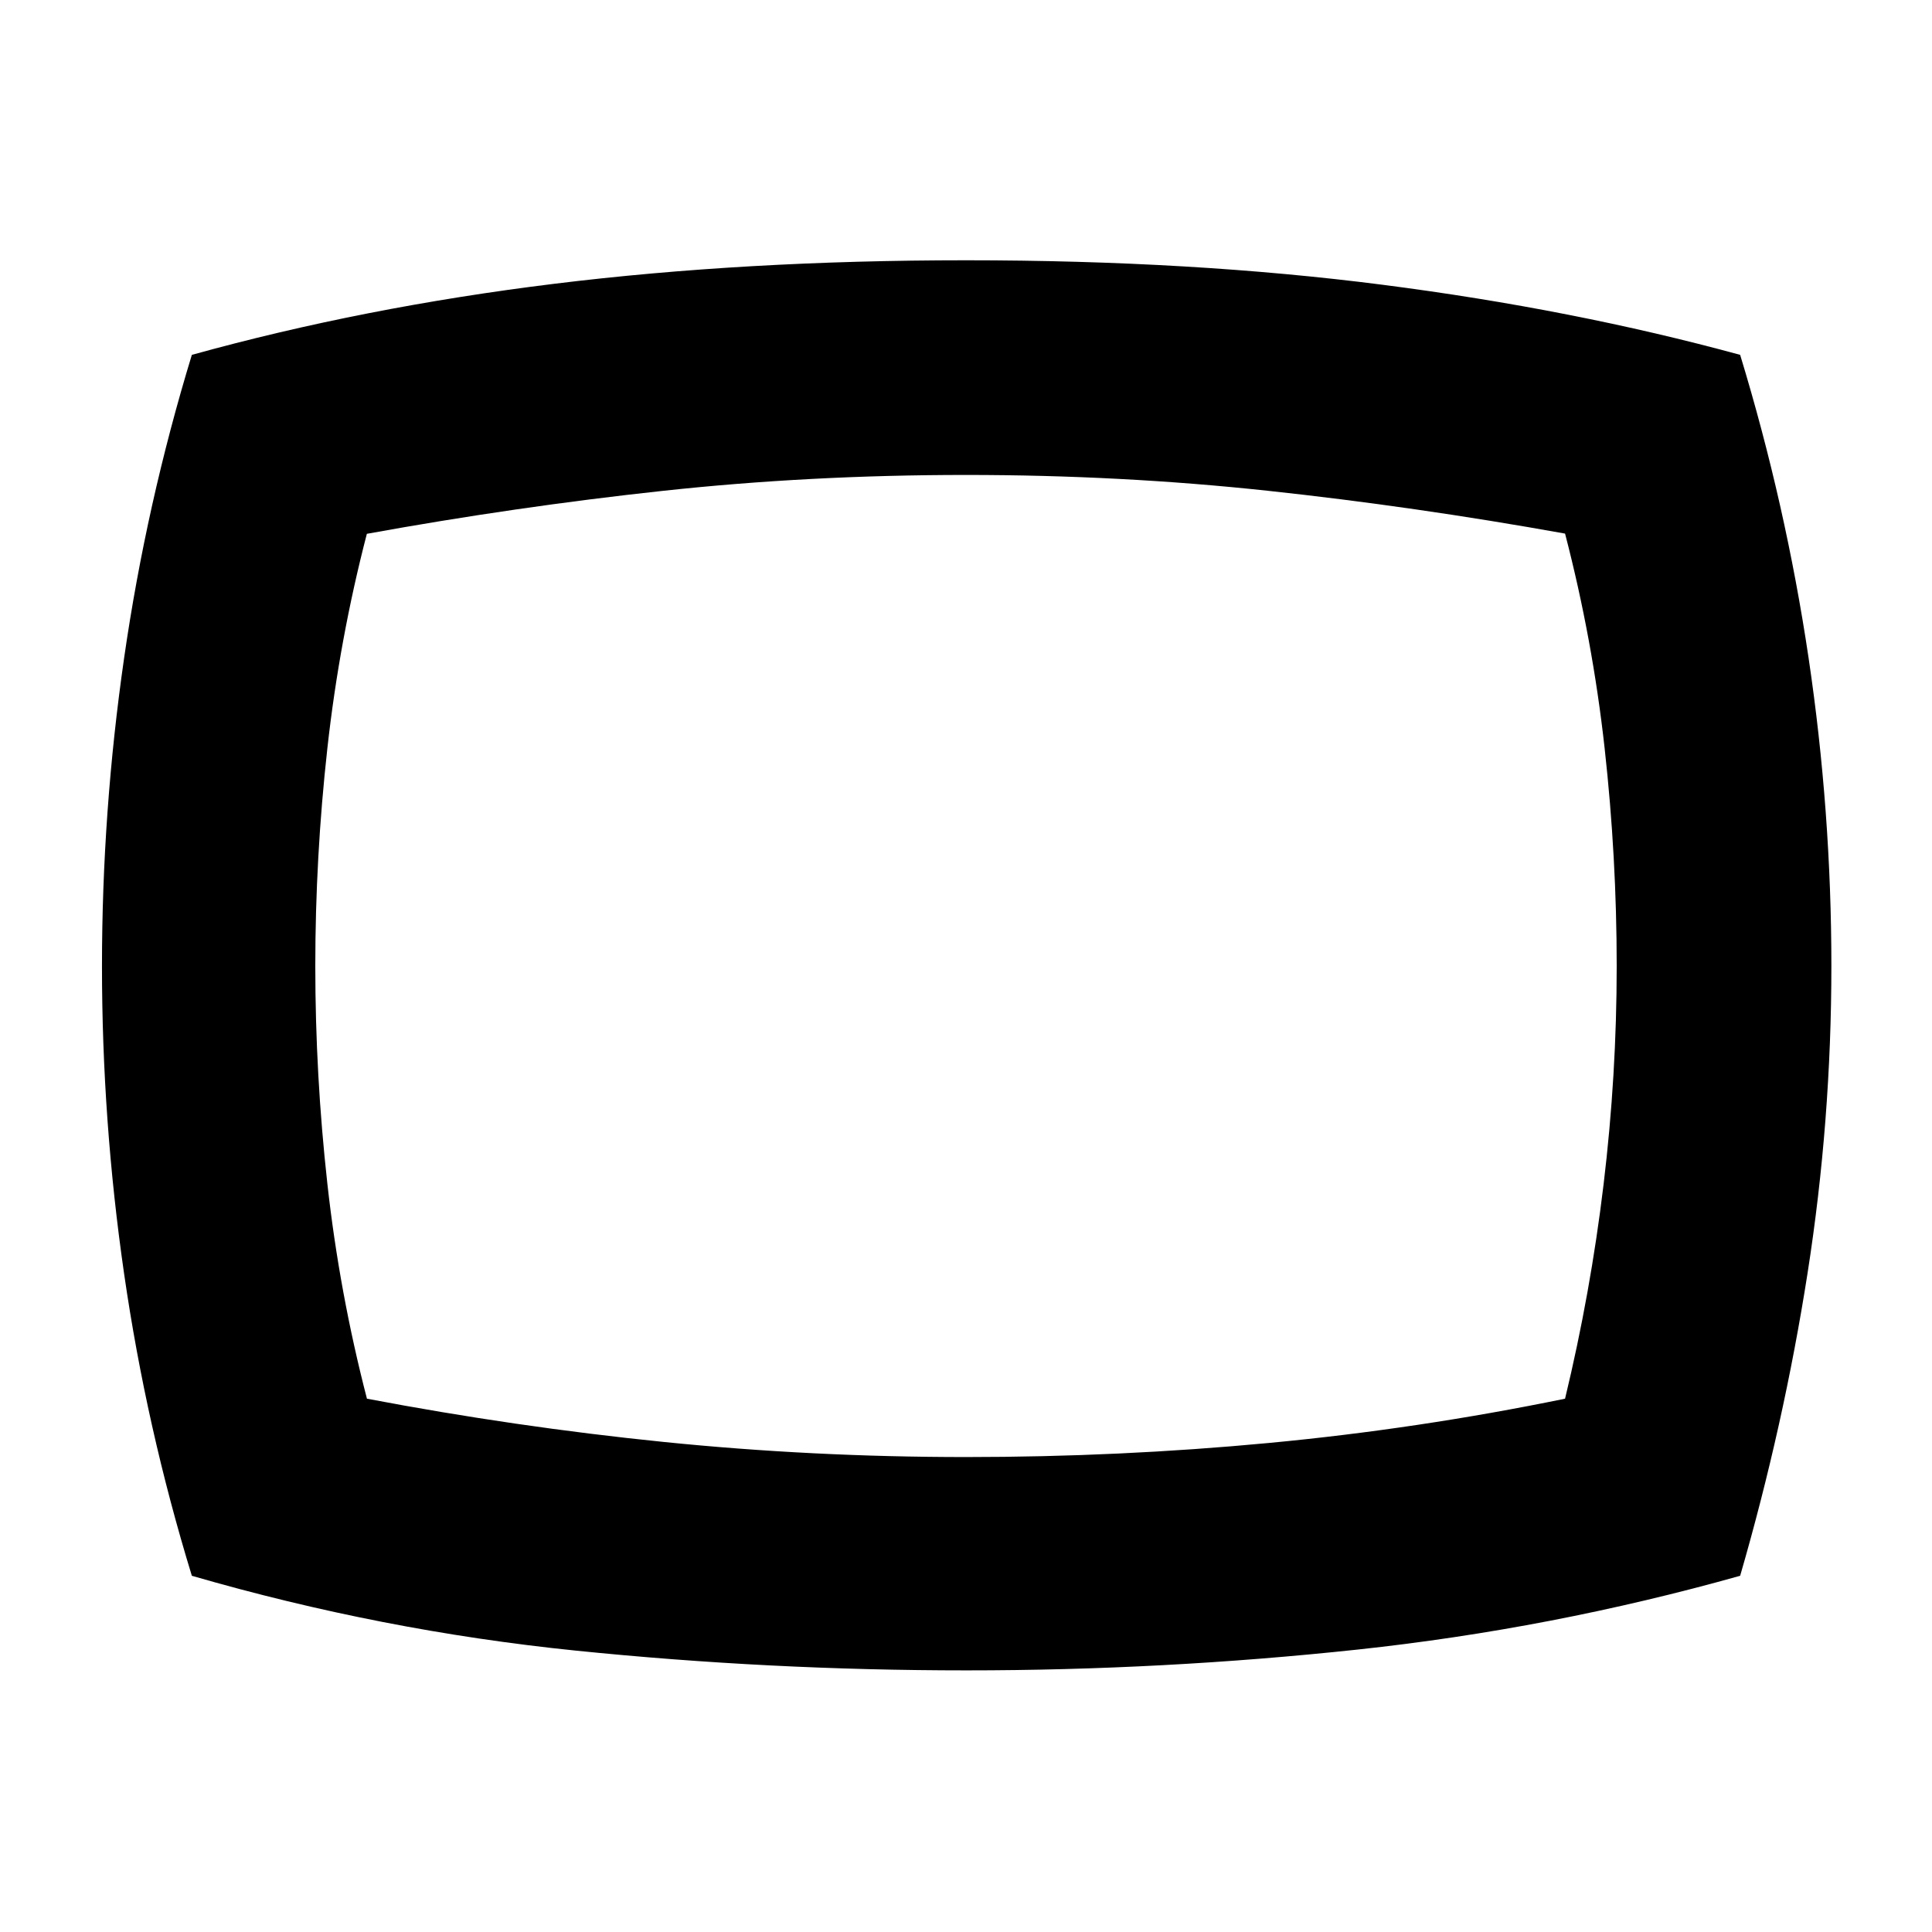 <svg xmlns="http://www.w3.org/2000/svg" height="40" viewBox="0 -960 960 960" width="40"><path d="M480.16-130q-97.83 0-194.16-9.83-96.33-9.84-190.67-37.17-22.63-73.82-33.65-149.97-11.01-76.15-11.01-152.92 0-76.78 11.01-153.22 11.02-76.44 33.65-150.56Q180.67-807.33 275.5-819q94.83-11.67 204.5-11.67 112.33 0 207.01 12.17 94.68 12.17 177.66 34.83 22.66 74.34 34 150.57Q910-556.86 910-480t-11.83 152.6q-11.84 75.73-33.5 150.4Q771-150.67 674.5-140.33 577.99-130 480.16-130ZM480-480Zm0 244q76.33 0 150.5-7t147.17-22q12.66-52.48 19.16-106.62 6.5-54.15 6.5-108.31 0-54.16-6-108.31-6-54.14-19.66-106.62-75-13.47-148-21.31Q556.67-724 480-724q-77.67 0-150.62 7.9-72.95 7.89-147.09 21.35-13.62 52.44-19.62 106.54-6 54.1-6 108.22t6 108.22q6 54.1 19.66 106.77 73.67 14 147.5 21.5T480-236Z"/></svg>